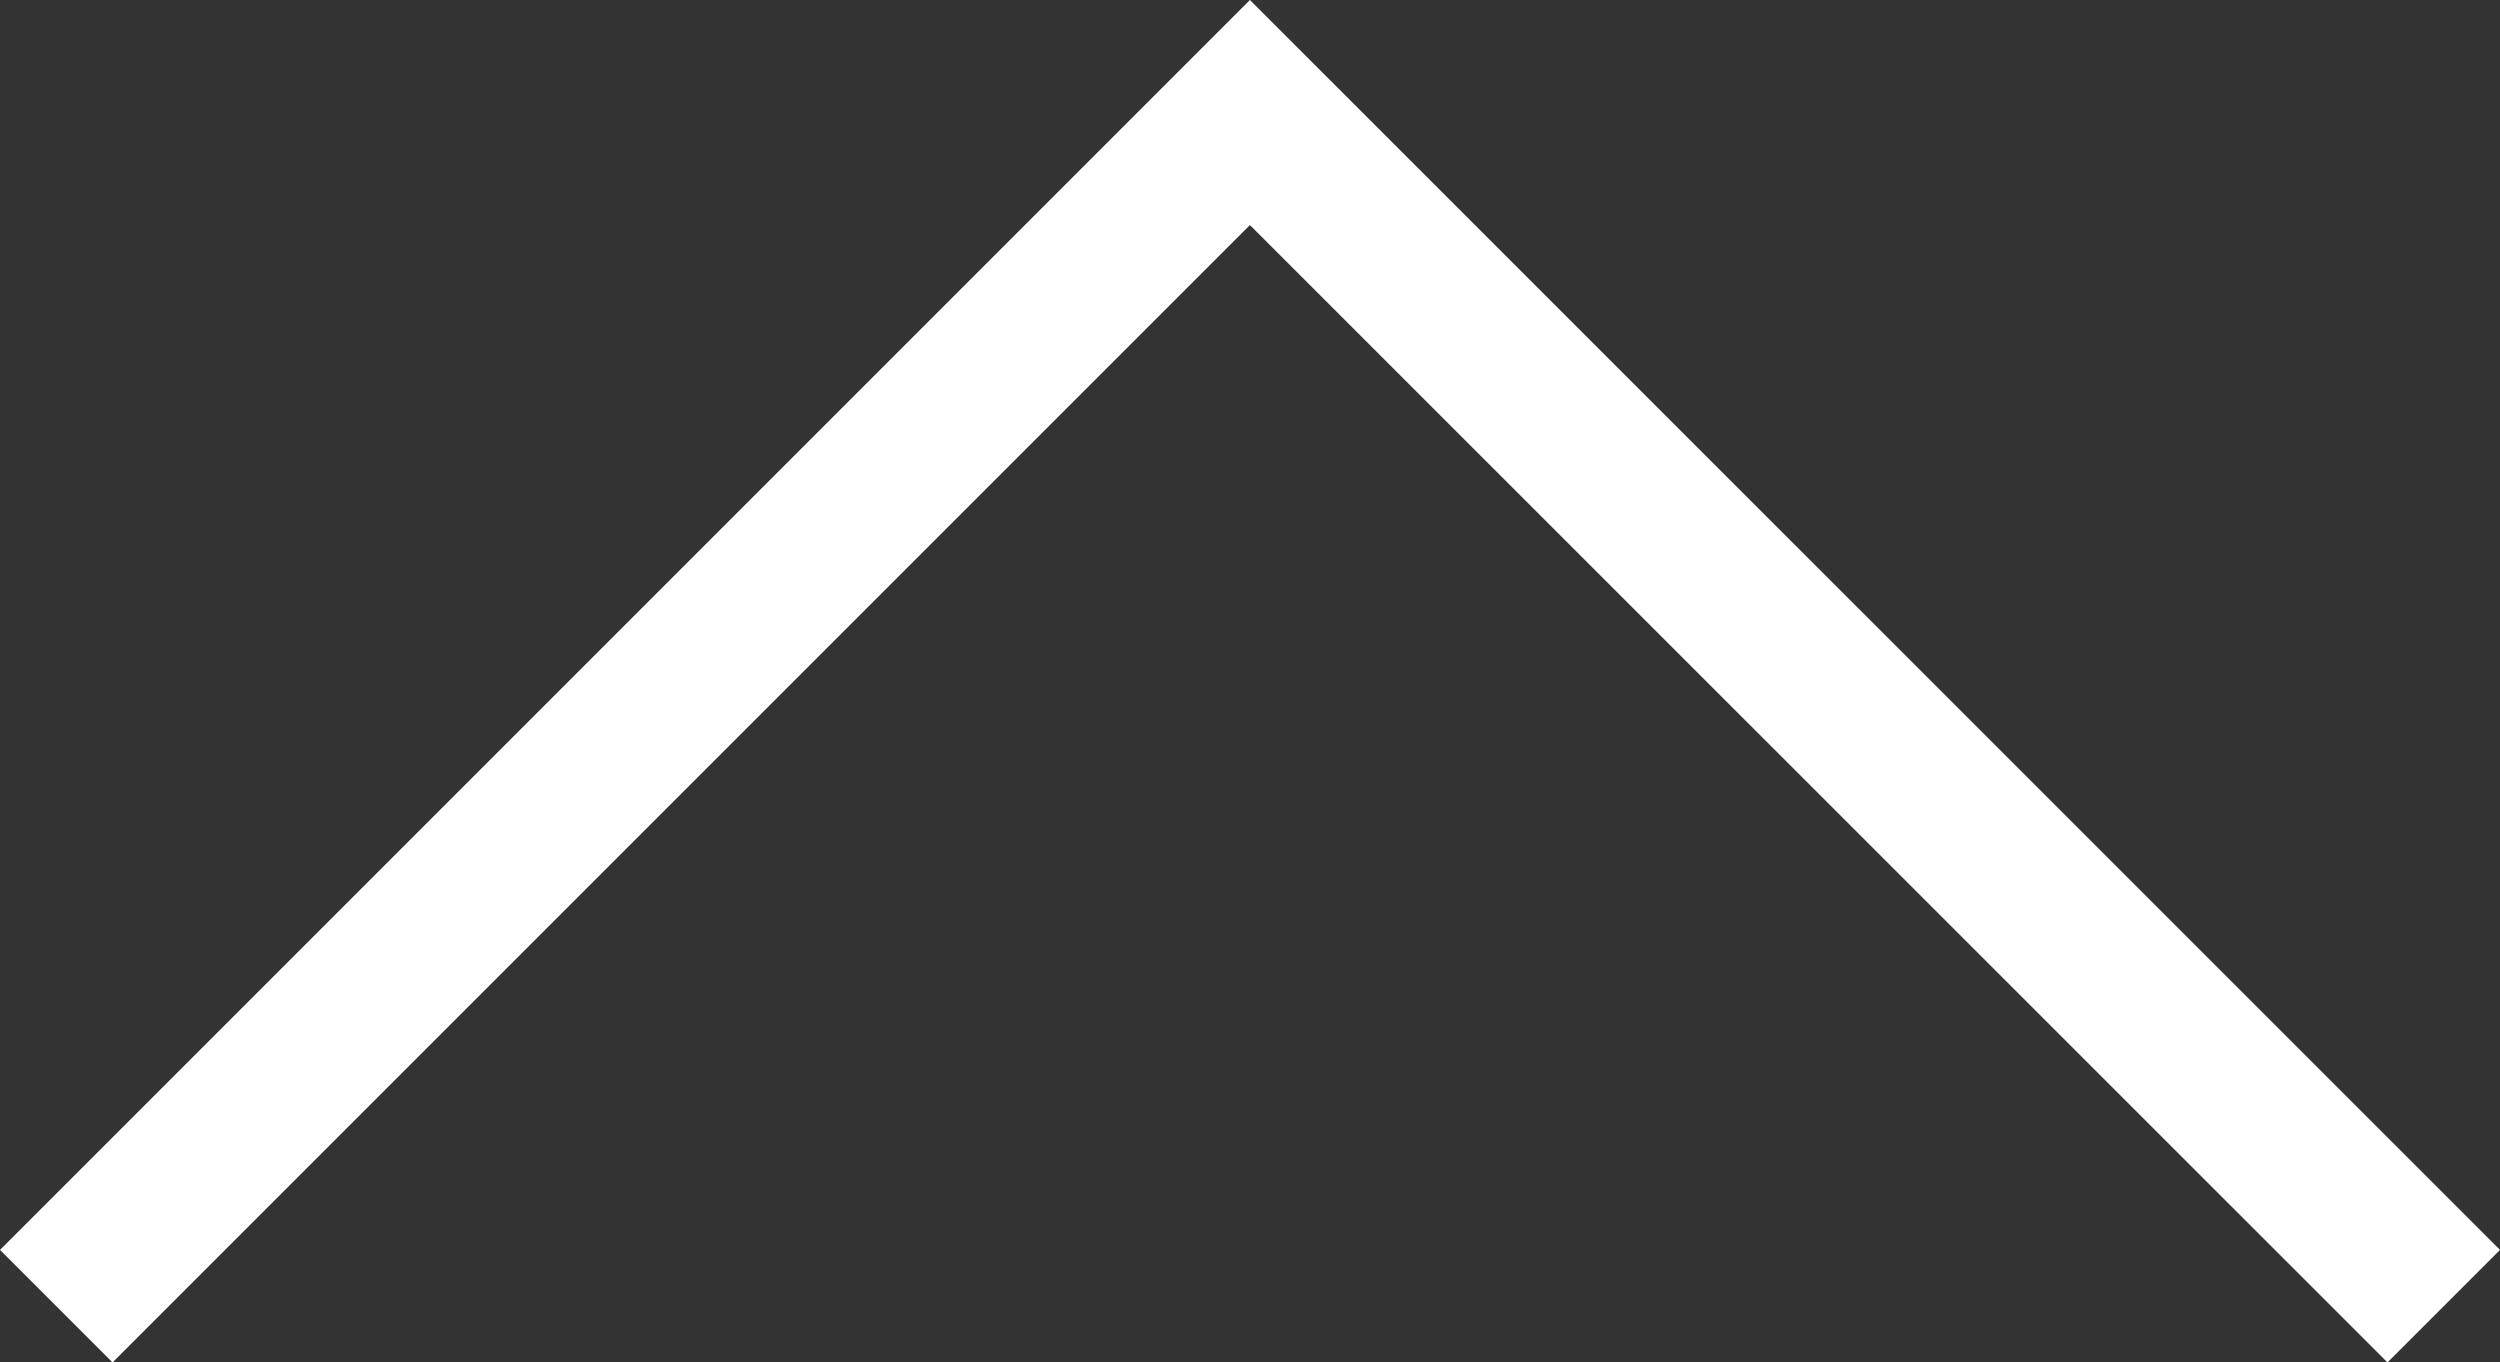 <svg width="15.707" height="8.56" viewBox="0 0 15.707 8.56" fill="none" xmlns="http://www.w3.org/2000/svg" xmlns:xlink="http://www.w3.org/1999/xlink">
	<rect x="0" y="0" width="15.707" height="8.56" fill="#333333" stroke="none"/>
	<desc>
			Created with Pixso.
	</desc>
	<defs/>
	<path id="Shape" d="M15.707 7.853L15 8.56L7.853 1.414L0.707 8.56L0 7.853L7.853 0L15.707 7.853Z" fill="#FFFFFF" fill-opacity="1" fill-rule="evenodd"/>
</svg>
